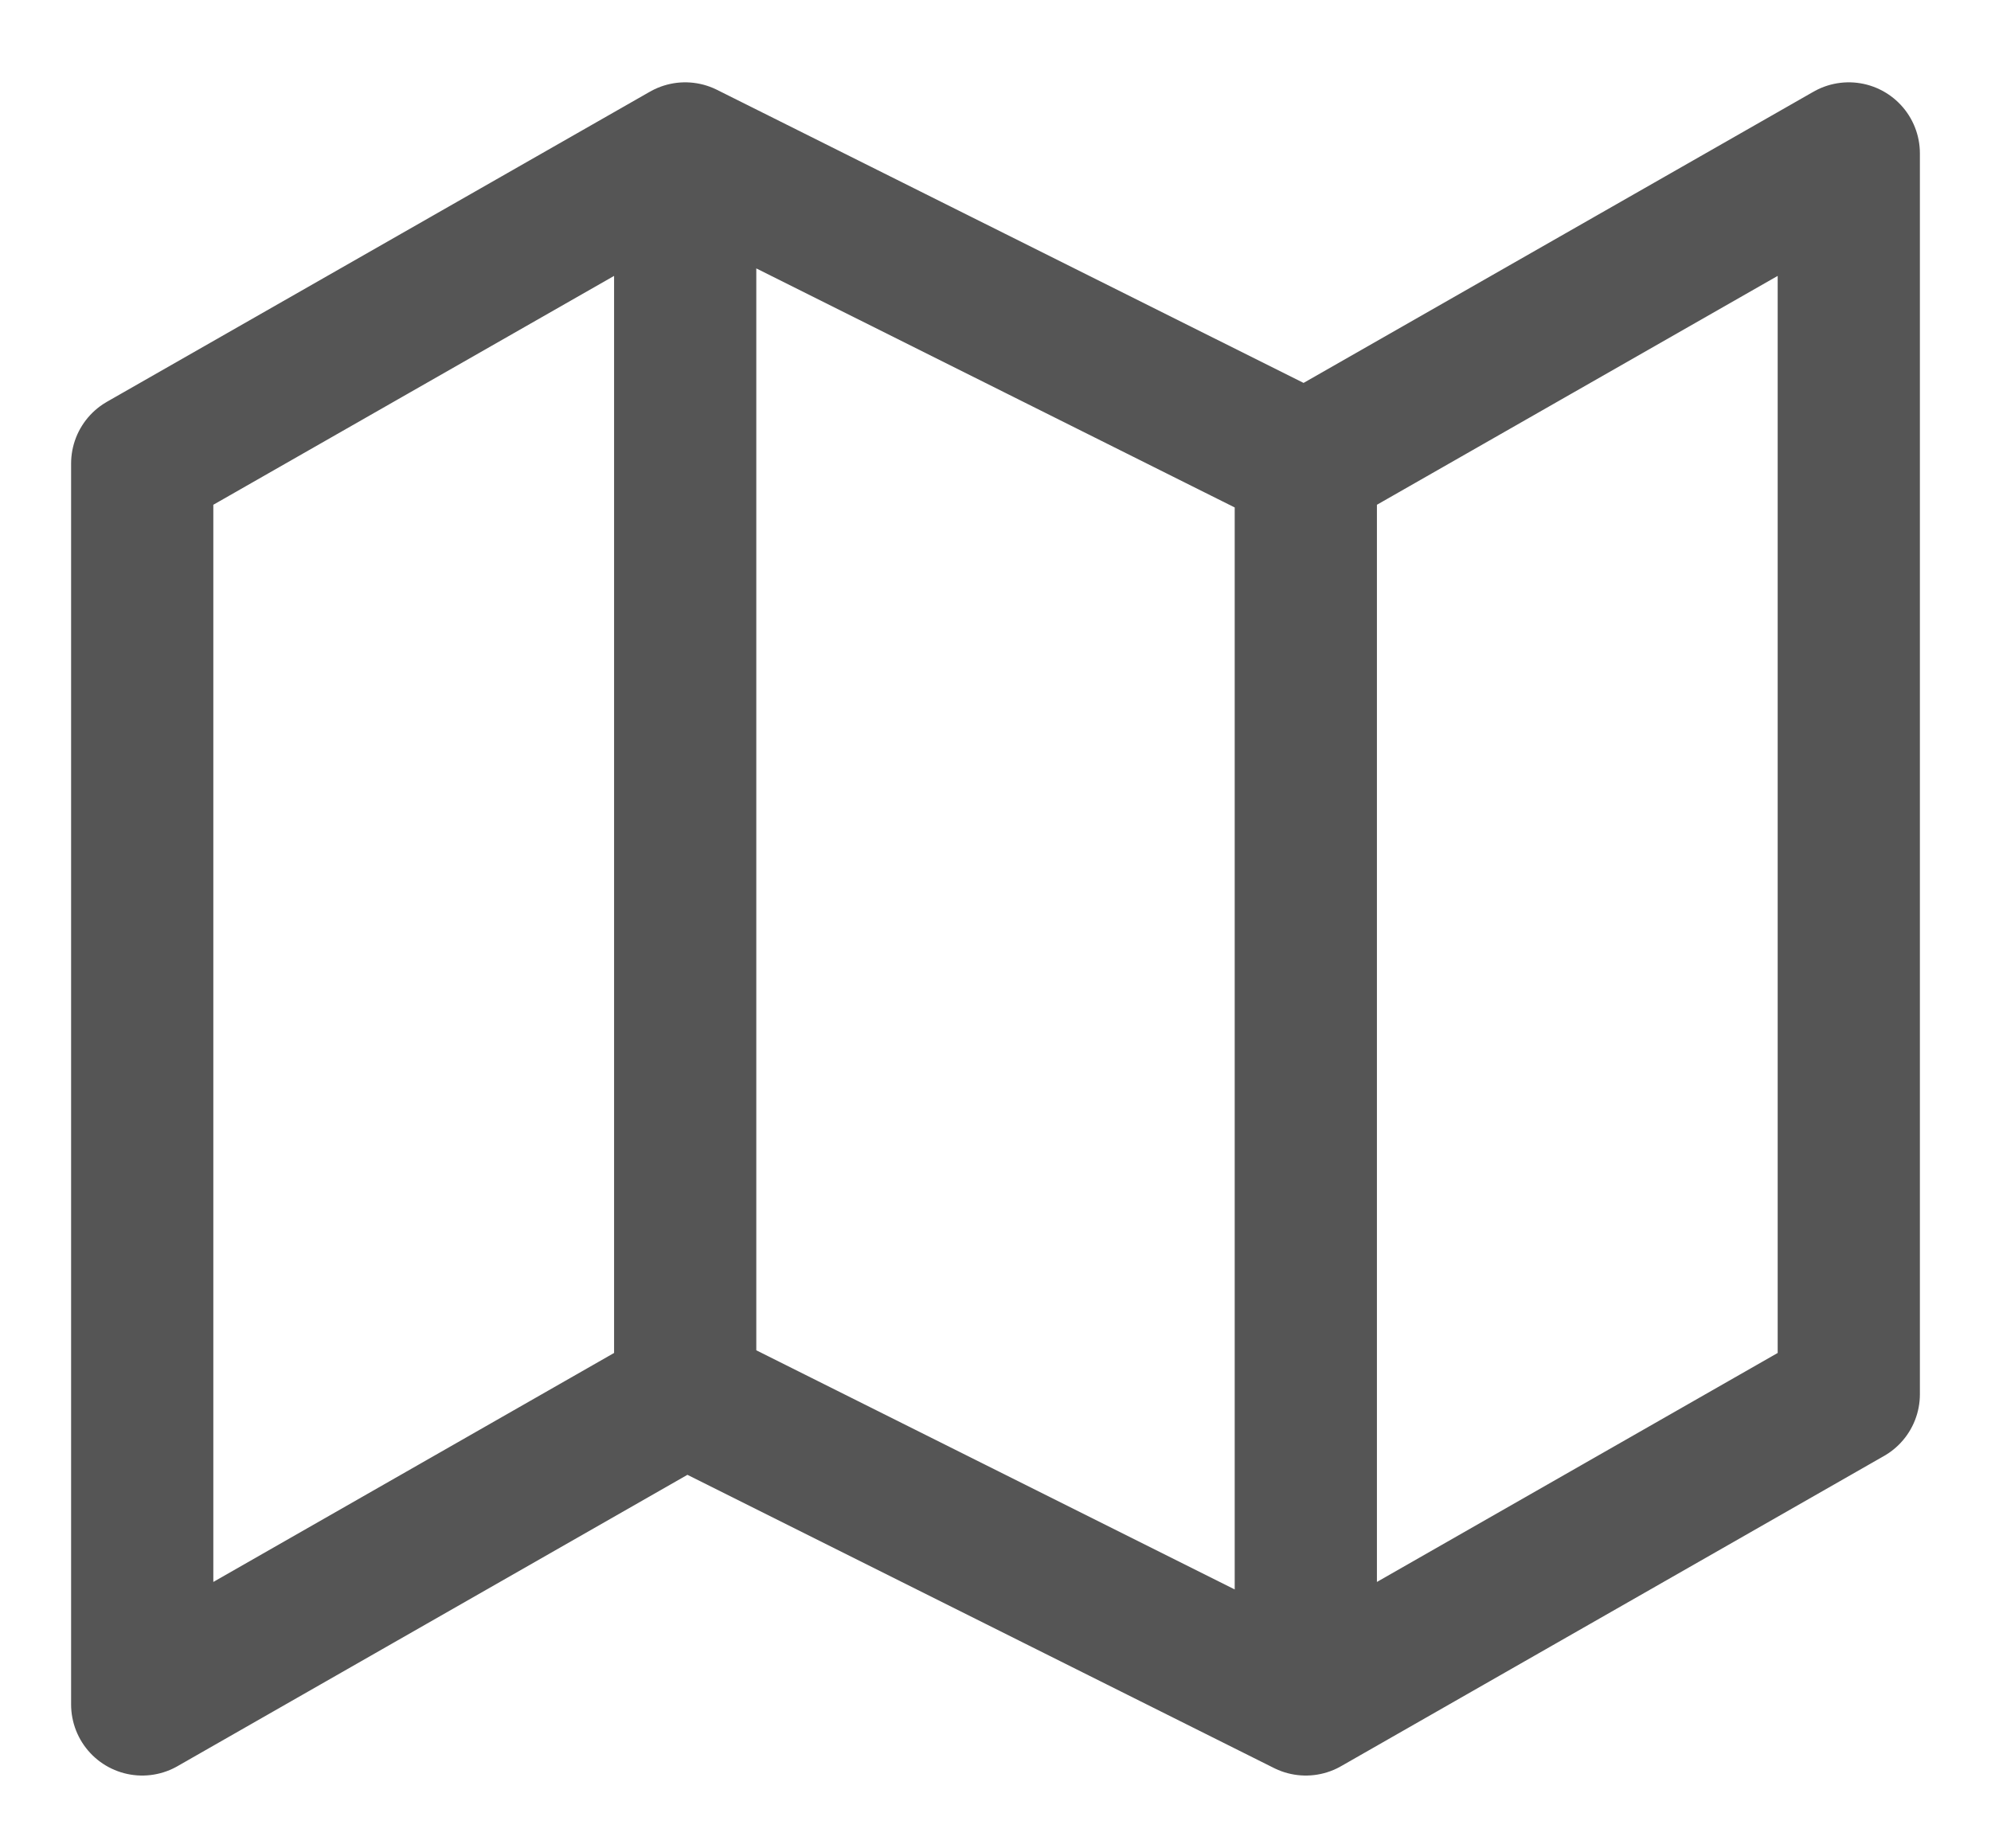 <svg width="14" height="13" viewBox="0 0 14 13" fill="none" xmlns="http://www.w3.org/2000/svg">
<path d="M4.818 9.806L1 11.988V3.26L4.818 1.079M4.818 9.806L9.182 11.988M4.818 9.806V1.079M9.182 11.988L13 9.806V1.079L9.182 3.26M9.182 11.988V3.26M9.182 3.26L4.818 1.079" stroke="#555555" stroke-linecap="round" stroke-linejoin="round"/>
</svg>
